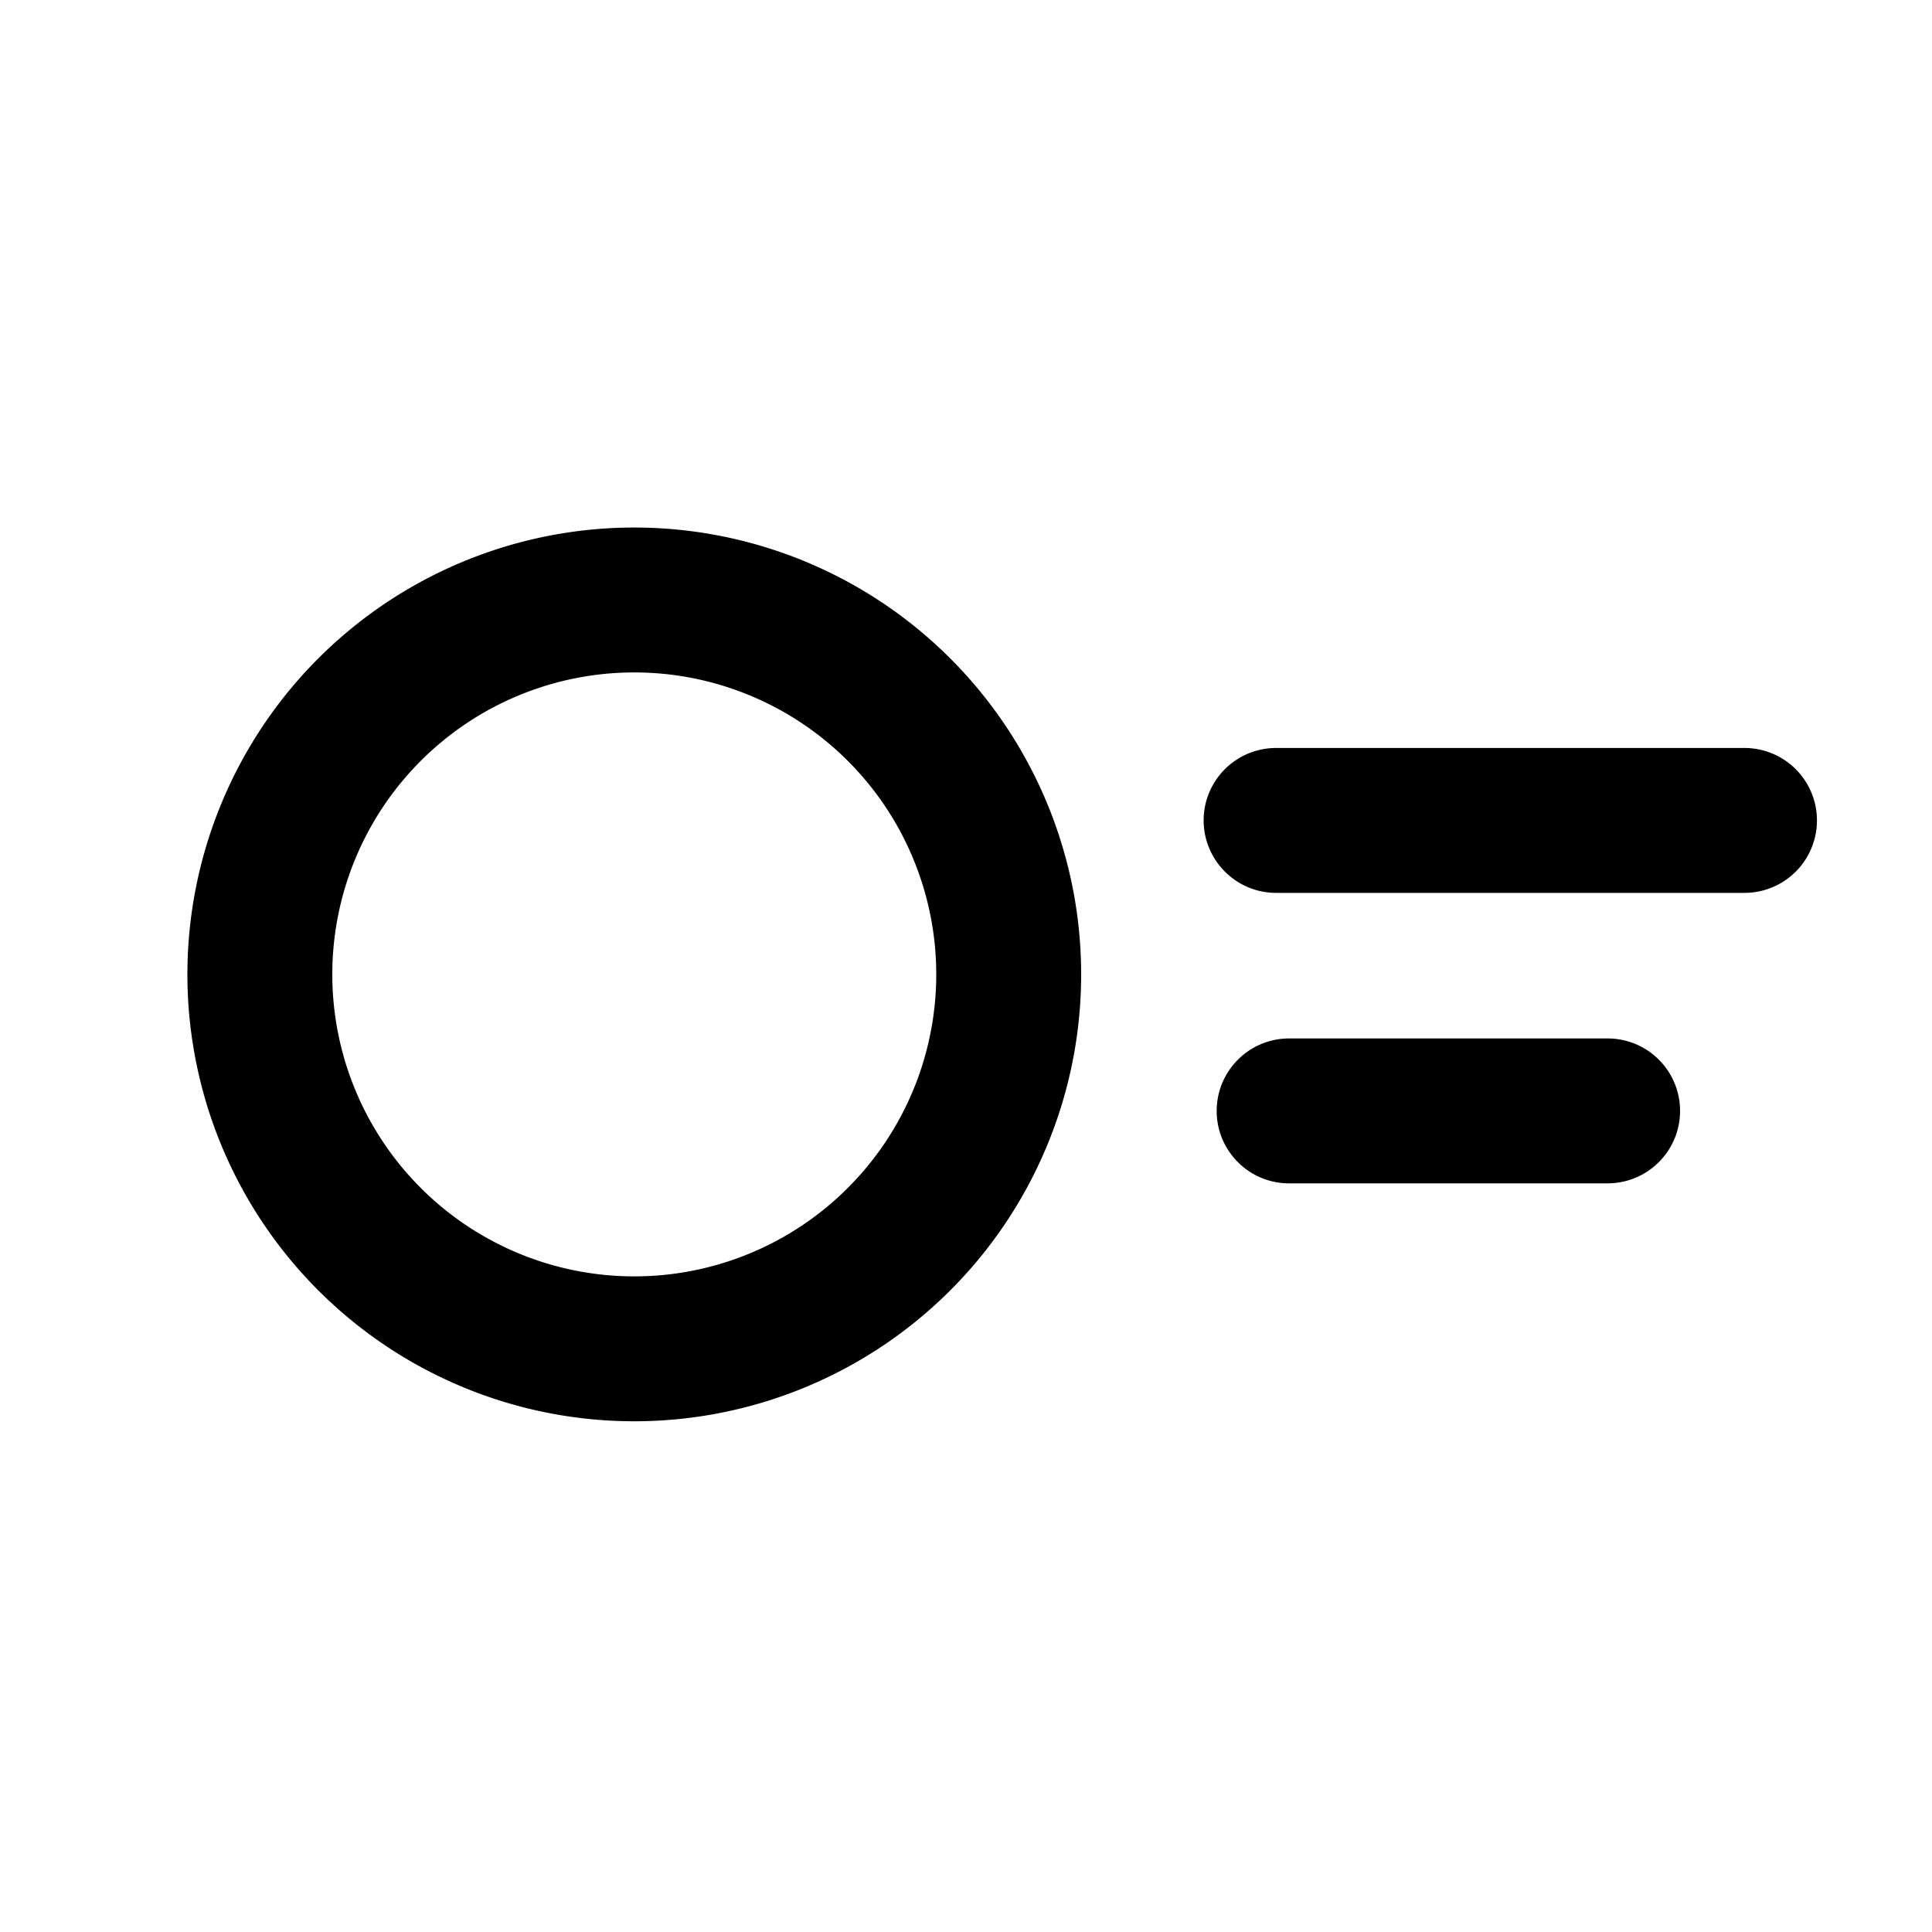 <svg xmlns="http://www.w3.org/2000/svg" width="20" height="20" viewBox="0 0 20 20"><path fill="currentColor" d="M12.46 8.493c.001.414.337.75.75.75h4.849a.75.75 0 000-1.5H13.21a.75.75 0 00-.75.75m.135 3.007c0 .414.335.75.75.75h3.297a.75.75 0 000-1.5h-3.297a.75.75 0 00-.75.75M1.94 10.087a4.626 4.626 0 109.252 0 4.626 4.626 0 00-9.252 0m1.5 0a3.126 3.126 0 116.252 0 3.126 3.126 0 01-6.252 0"/></svg>